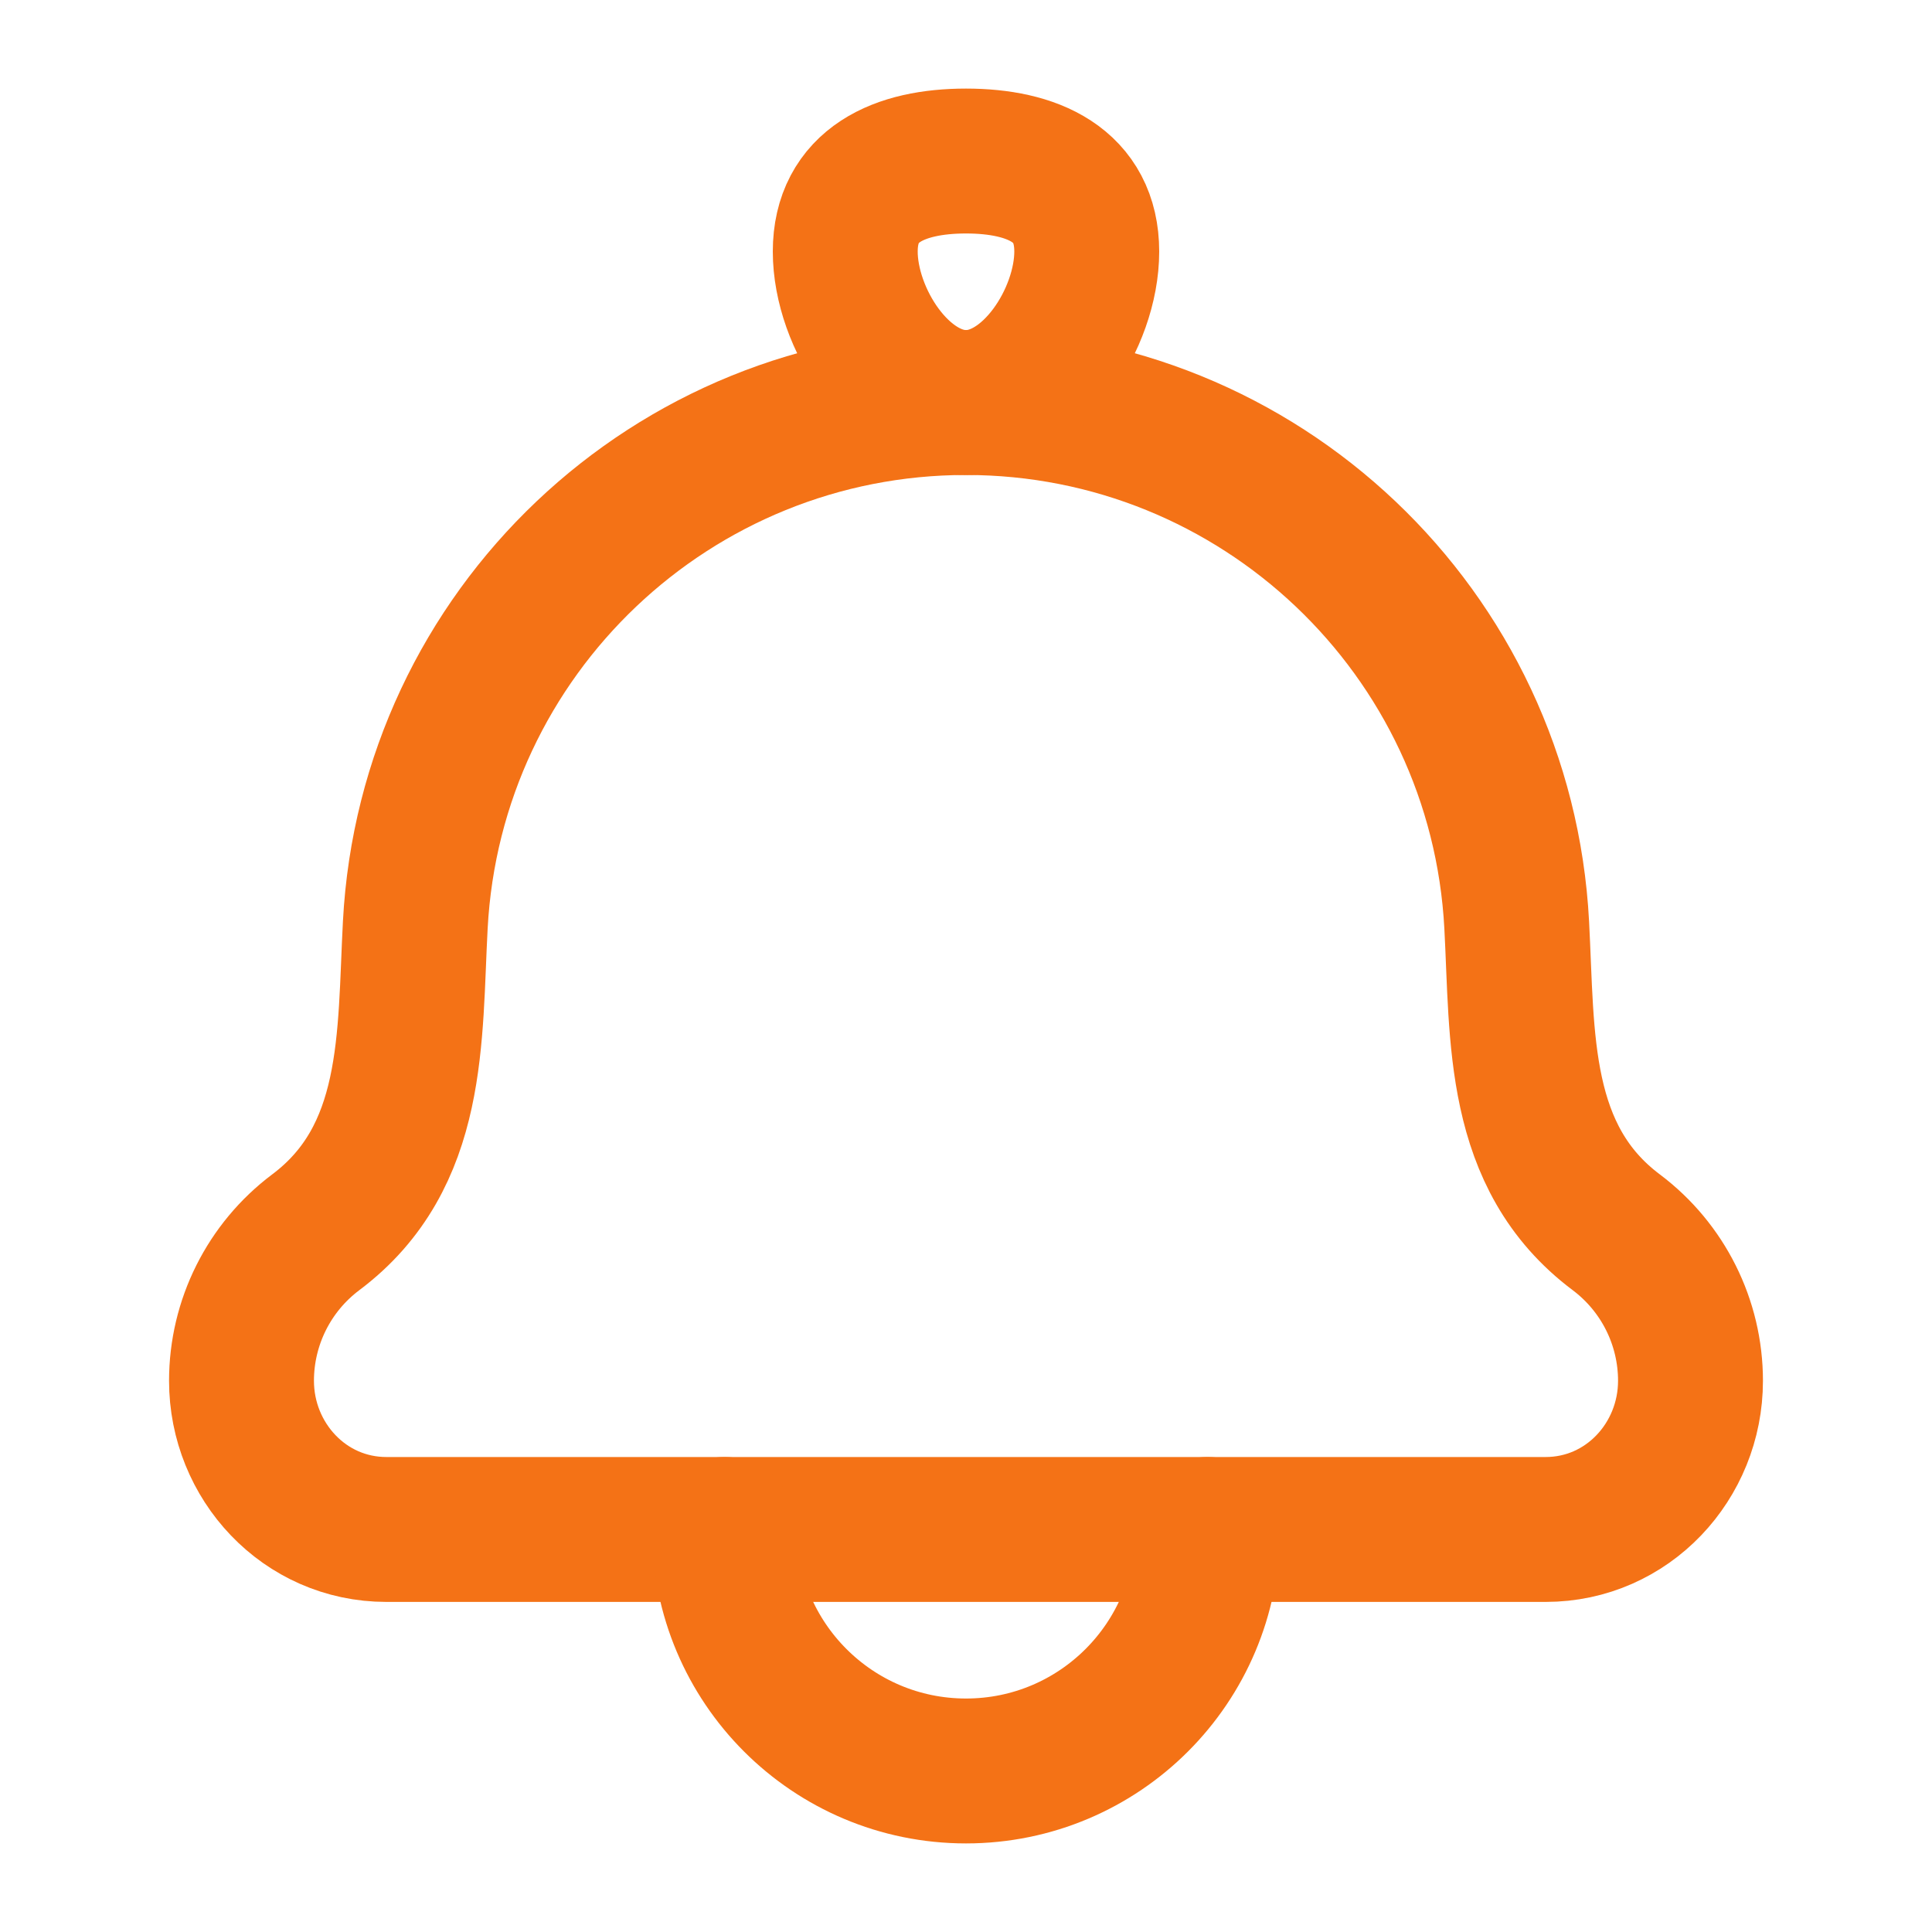 <svg width="20" height="20" viewBox="0 0 20 20" fill="none" xmlns="http://www.w3.org/2000/svg">
    <path d="M4.299 9.576C4.237 10.739 4.308 11.977 3.268 12.757C2.785 13.12 2.5 13.689 2.5 14.294C2.5 15.126 3.151 15.833 4 15.833H16C16.849 15.833 17.5 15.126 17.5 14.294C17.5 13.689 17.215 13.12 16.732 12.757C15.692 11.977 15.763 10.739 15.701 9.576C15.542 6.544 13.037 4.167 10 4.167C6.963 4.167 4.458 6.544 4.299 9.576Z" stroke="#F47216" stroke-width="1.5" stroke-linecap="round" stroke-linejoin="round"/>
    <path d="M8.75 2.604C8.75 3.295 9.31 4.167 10 4.167C10.69 4.167 11.25 3.295 11.25 2.604C11.25 1.914 10.69 1.667 10 1.667C9.31 1.667 8.75 1.914 8.75 2.604Z" stroke="#F47216" stroke-width="1.5"/>
    <path d="M12.5 15.833C12.5 17.214 11.381 18.333 10 18.333C8.619 18.333 7.5 17.214 7.5 15.833" stroke="#F47216" stroke-width="1.5" stroke-linecap="round" stroke-linejoin="round"/>
</svg>
